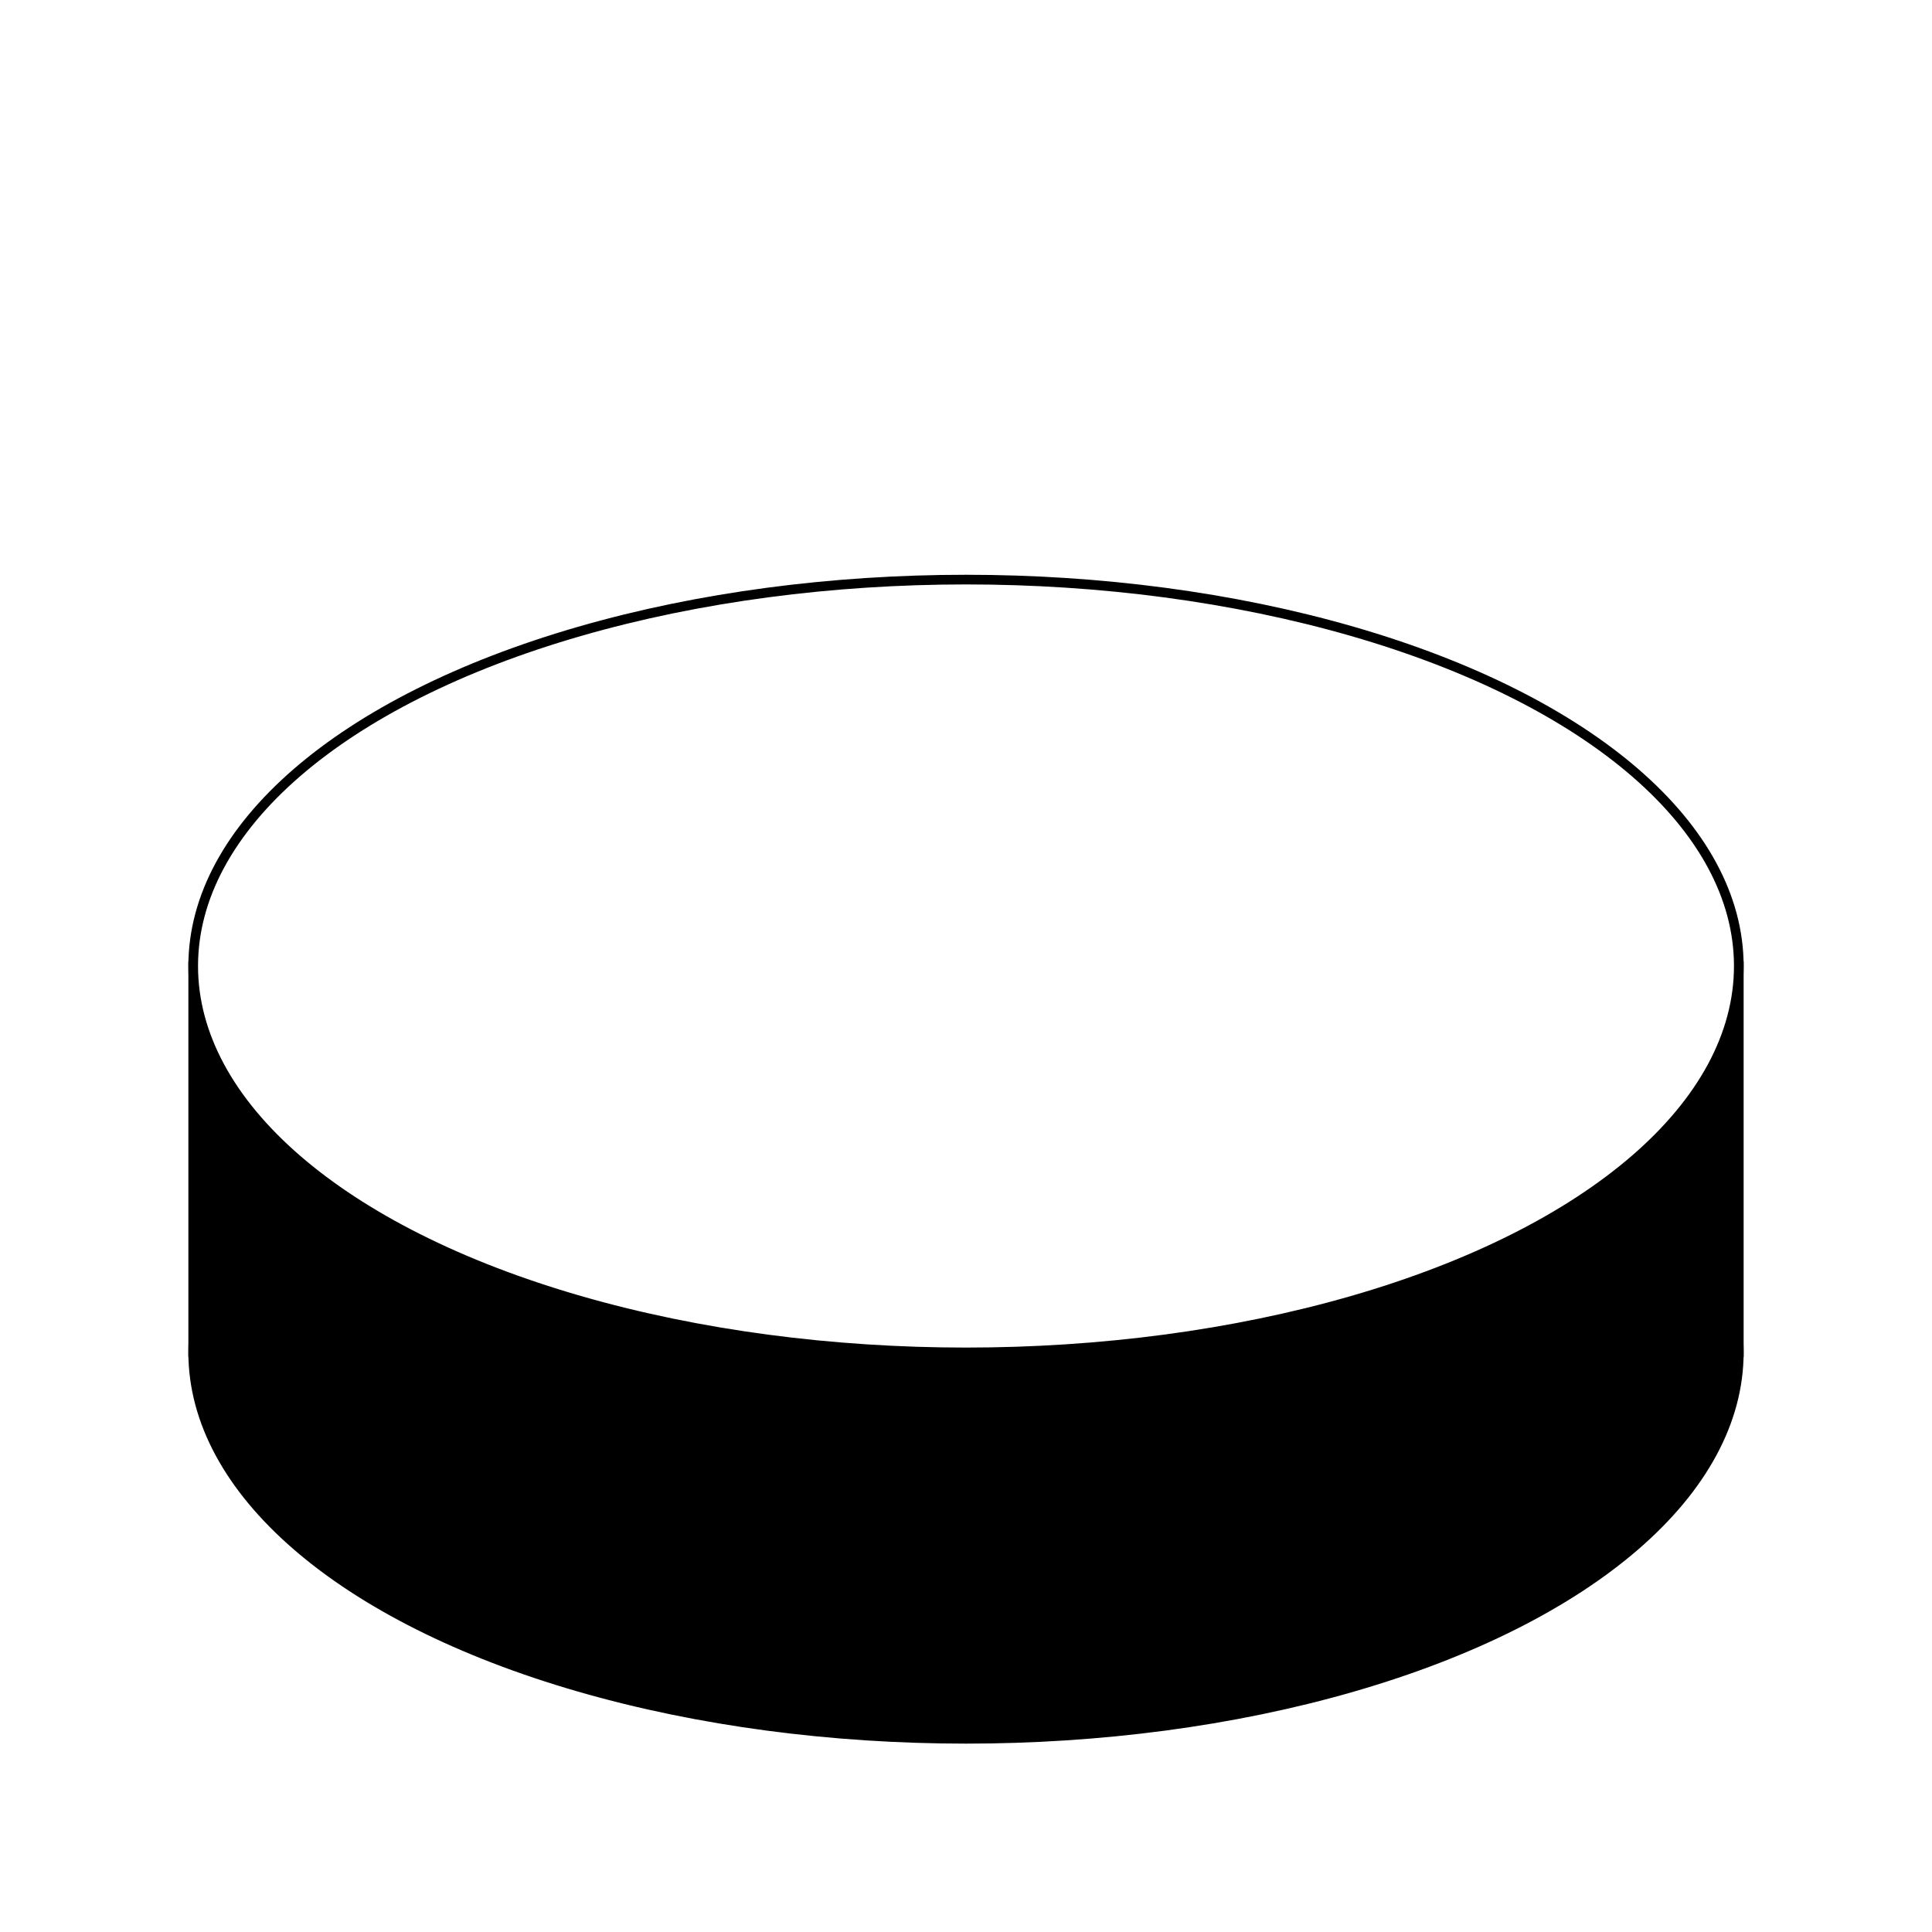 <svg version="1.1" width="1000" height="1000" xmlns="http://www.w3.org/2000/svg">

  <!-- background -->
  <rect width="100%" height="100%" fill="white" />

  <g transform="translate(500 500)">

    <!-- basket -->
    <g stroke="black" stroke-width="5" fill="black">
      <g transform="translate(0 200)">
        <ellipse cx="0" cy="0" rx="400" ry="200" />
      </g>
      <g transform="translate(0 0)">
        <rect x="-400" y="0" width="800" height="200" fill="black" />
        <ellipse cx="0" cy="0" rx="400" ry="200" fill="white"/>
      </g>
    </g>


    <!-- buns -->


  </g>

</svg>